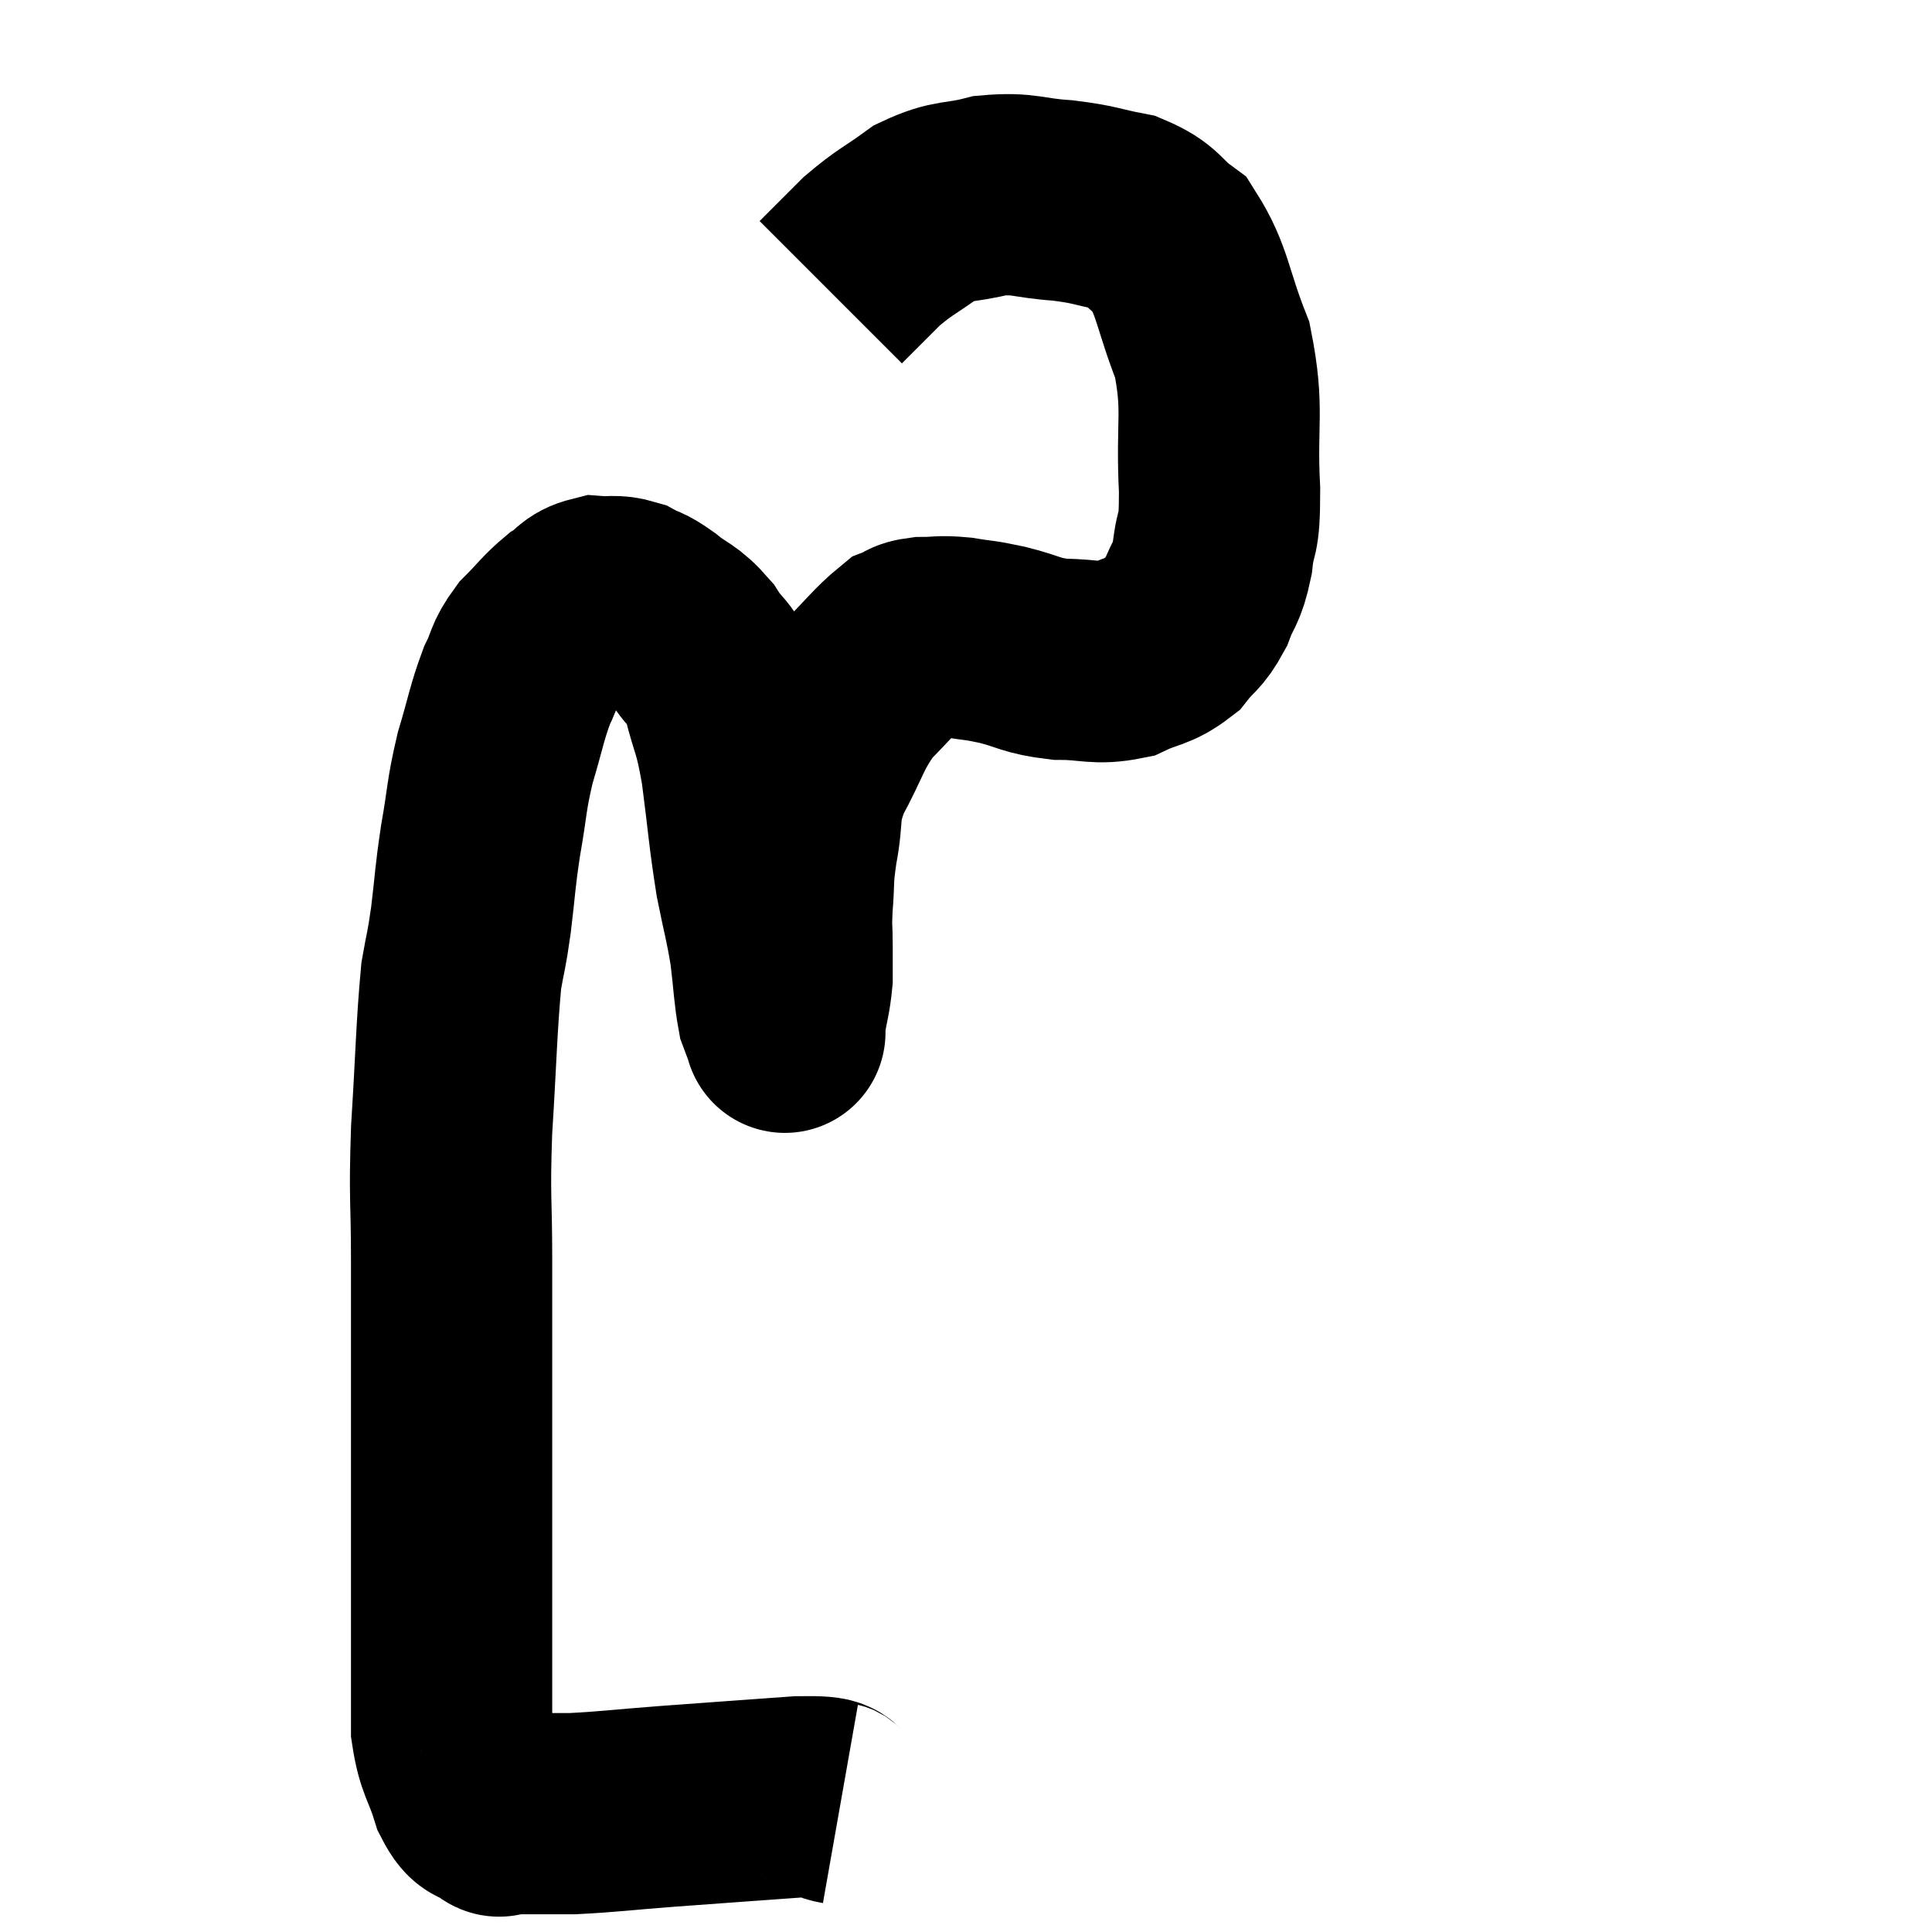 <svg width="48" height="48" viewBox="0 0 48 48" xmlns="http://www.w3.org/2000/svg"><path d="M 20.88 44.82 C 20.37 44.73, 20.94 44.625, 19.86 44.64 C 18.21 44.76, 17.97 44.775, 16.56 44.88 C 15.39 44.97, 15.105 45.015, 14.22 45.06 C 13.62 45.06, 13.425 45.06, 13.02 45.06 C 12.81 45.06, 12.75 45.06, 12.6 45.06 C 12.51 45.06, 12.495 45.06, 12.42 45.06 C 12.36 45.06, 12.48 45.195, 12.3 45.06 C 12 44.79, 11.97 45.045, 11.7 44.52 C 11.46 43.74, 11.34 43.755, 11.22 42.96 C 11.22 42.15, 11.22 42.45, 11.22 41.34 C 11.22 39.93, 11.22 39.885, 11.22 38.52 C 11.22 37.2, 11.22 37.68, 11.22 35.88 C 11.22 33.6, 11.22 33.27, 11.22 31.32 C 11.22 29.7, 11.16 29.85, 11.22 28.08 C 11.34 26.16, 11.34 25.545, 11.46 24.24 C 11.58 23.55, 11.58 23.7, 11.7 22.86 C 11.82 21.87, 11.79 21.885, 11.94 20.88 C 12.12 19.86, 12.075 19.8, 12.3 18.84 C 12.57 17.94, 12.585 17.73, 12.84 17.04 C 13.08 16.56, 12.99 16.53, 13.32 16.08 C 13.74 15.66, 13.785 15.555, 14.16 15.24 C 14.49 15.03, 14.46 14.91, 14.82 14.82 C 15.21 14.85, 15.24 14.775, 15.6 14.88 C 15.93 15.06, 15.855 14.955, 16.26 15.24 C 16.74 15.63, 16.8 15.54, 17.22 16.02 C 17.58 16.59, 17.64 16.395, 17.94 17.16 C 18.18 18.12, 18.21 17.91, 18.42 19.08 C 18.6 20.46, 18.6 20.7, 18.78 21.84 C 18.96 22.74, 19.005 22.815, 19.14 23.64 C 19.23 24.39, 19.23 24.645, 19.32 25.14 C 19.41 25.38, 19.455 25.5, 19.5 25.62 C 19.5 25.62, 19.5 25.62, 19.5 25.62 C 19.5 25.62, 19.5 25.68, 19.5 25.62 C 19.5 25.5, 19.455 25.71, 19.5 25.38 C 19.59 24.84, 19.635 24.765, 19.68 24.3 C 19.68 23.91, 19.68 23.97, 19.68 23.52 C 19.68 23.01, 19.65 23.115, 19.68 22.5 C 19.74 21.78, 19.68 21.885, 19.8 21.06 C 19.98 20.13, 19.8 20.16, 20.16 19.2 C 20.7 18.21, 20.67 18.015, 21.24 17.22 C 21.84 16.62, 22.02 16.365, 22.44 16.02 C 22.68 15.93, 22.575 15.885, 22.92 15.84 C 23.37 15.84, 23.325 15.795, 23.82 15.84 C 24.36 15.93, 24.27 15.885, 24.9 16.02 C 25.62 16.2, 25.59 16.29, 26.34 16.38 C 27.12 16.38, 27.225 16.515, 27.9 16.38 C 28.47 16.11, 28.59 16.185, 29.04 15.84 C 29.37 15.42, 29.43 15.495, 29.7 15 C 29.91 14.43, 29.97 14.565, 30.12 13.86 C 30.21 13.02, 30.3 13.47, 30.3 12.18 C 30.21 10.44, 30.42 10.215, 30.12 8.7 C 29.61 7.41, 29.64 6.975, 29.1 6.12 C 28.53 5.7, 28.635 5.565, 27.96 5.28 C 27.18 5.13, 27.24 5.085, 26.4 4.98 C 25.5 4.92, 25.455 4.785, 24.6 4.86 C 23.79 5.07, 23.715 4.935, 22.98 5.28 C 22.32 5.76, 22.245 5.745, 21.66 6.24 C 21.15 6.75, 20.895 7.005, 20.64 7.26 L 20.64 7.26" fill="none" stroke="black" stroke-width="5"></path></svg>